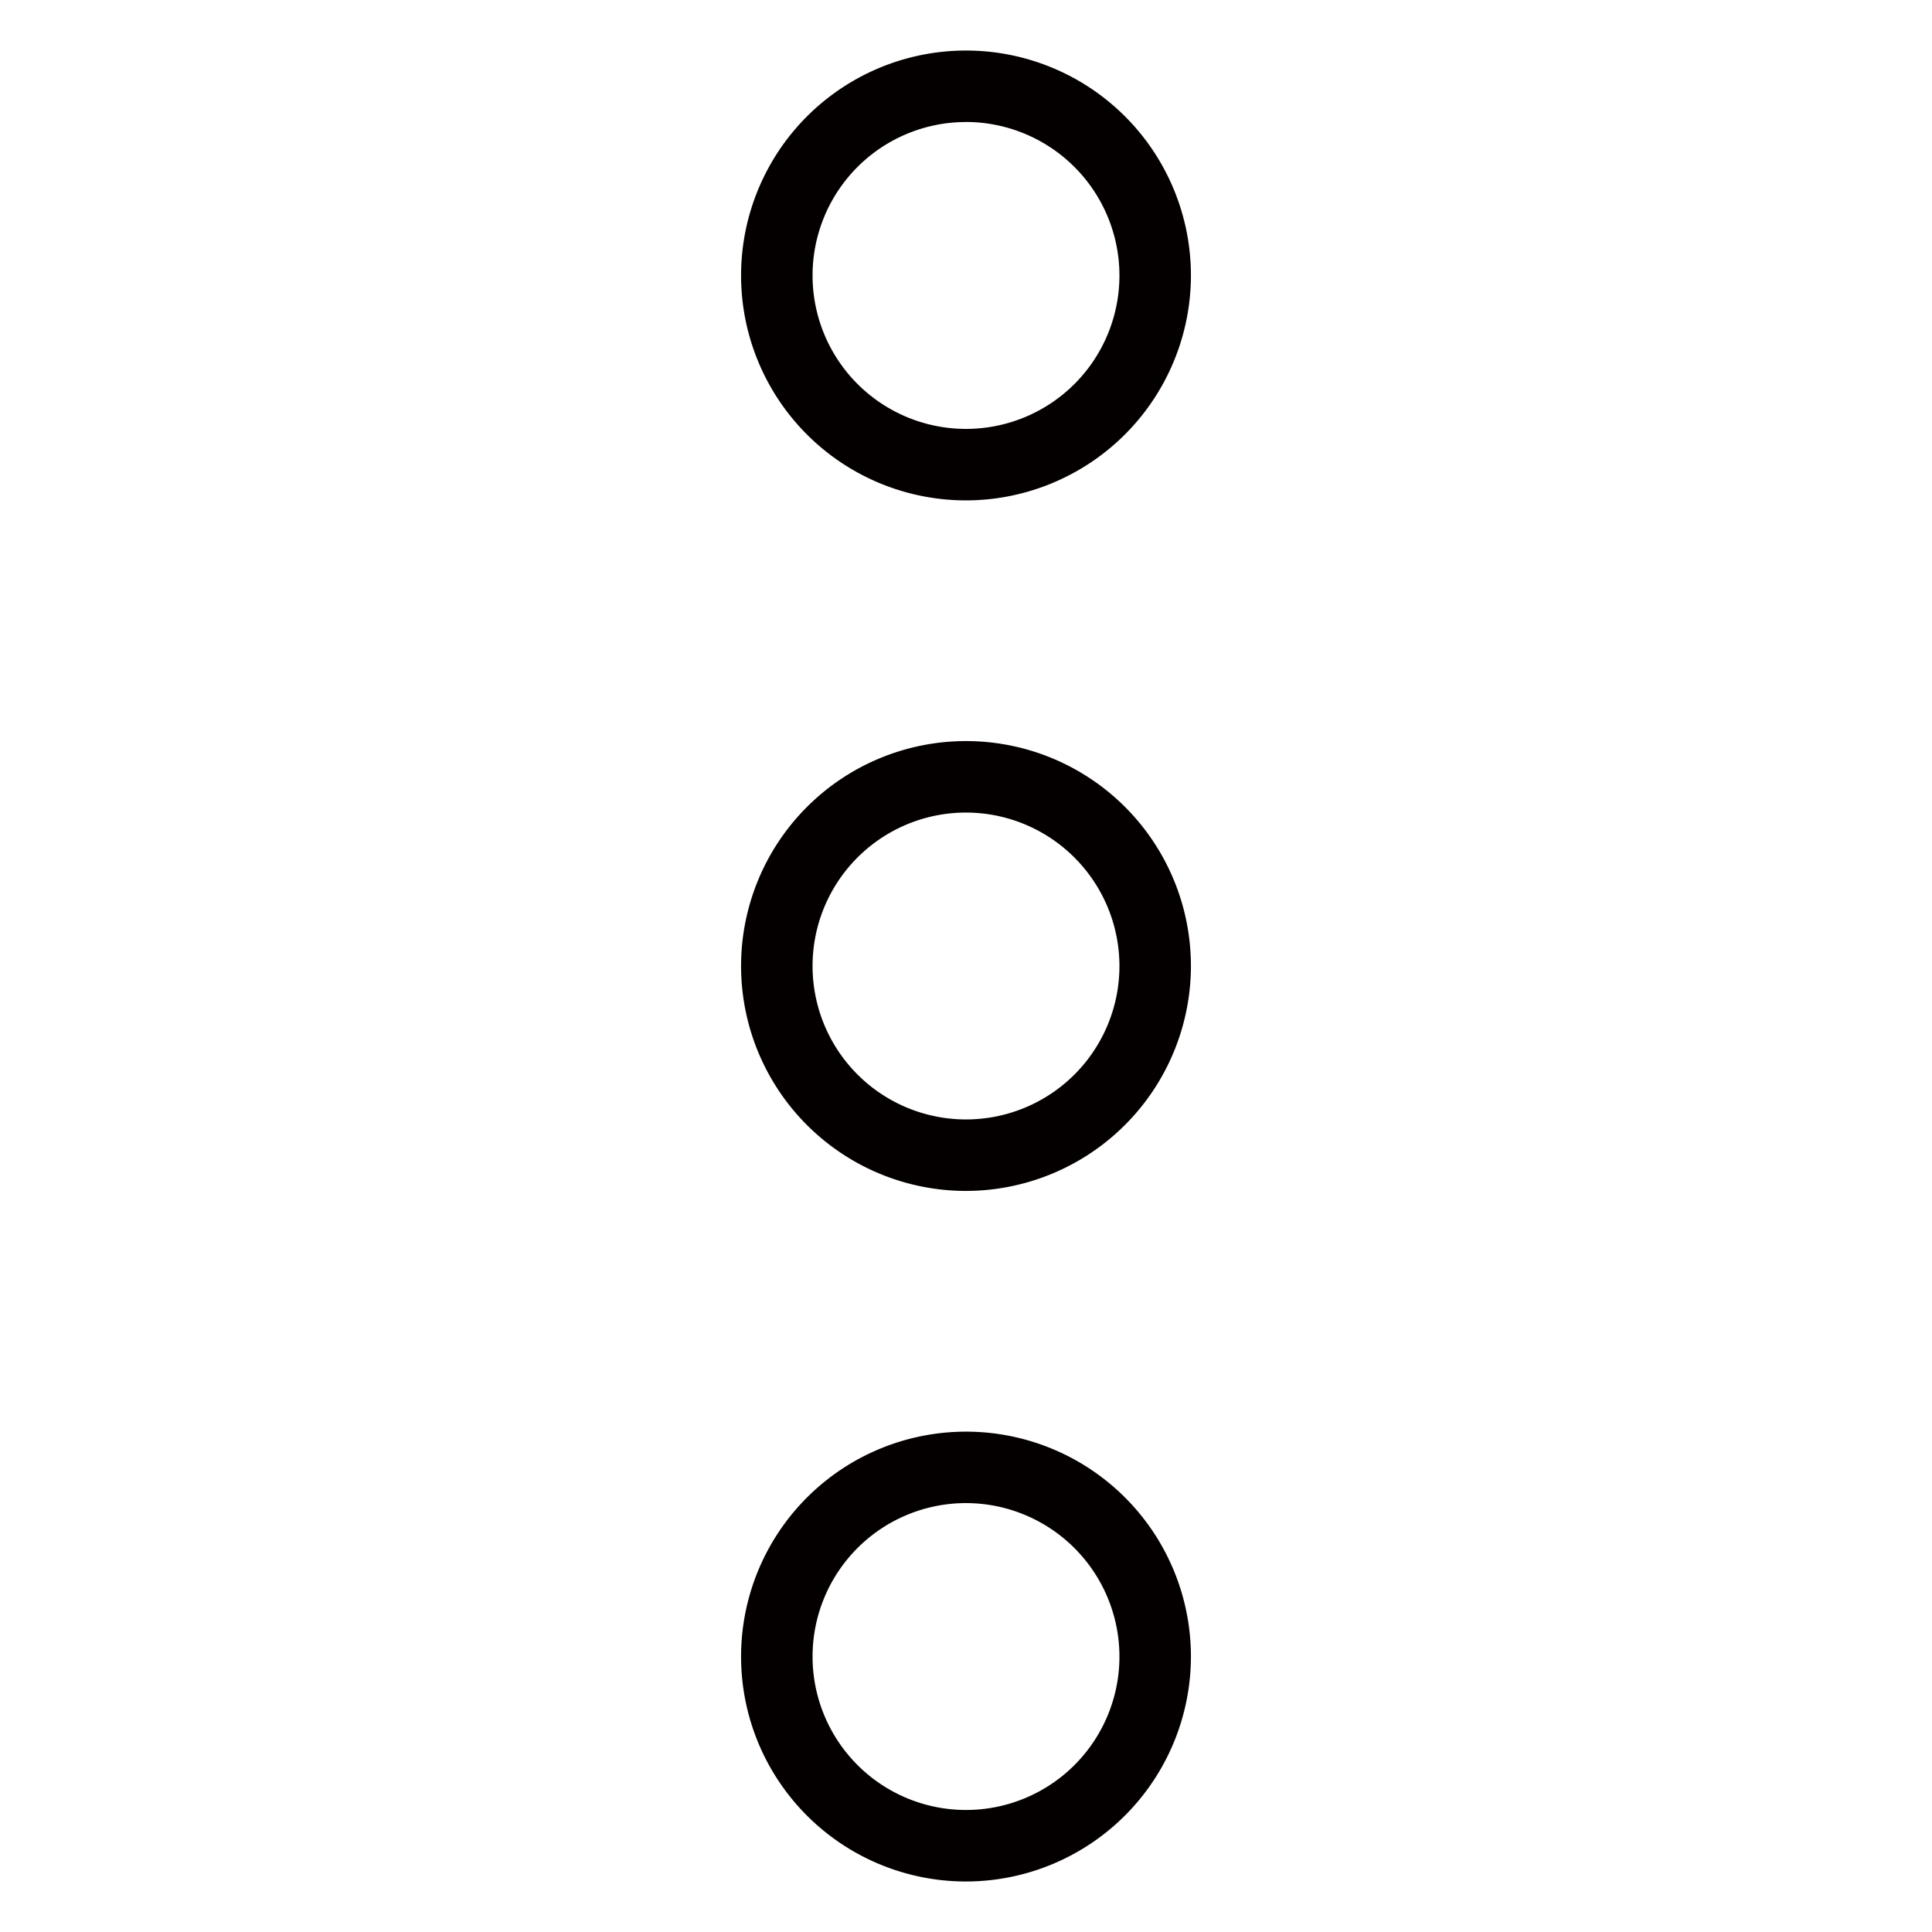 <svg id="Слой_1" data-name="Слой 1" xmlns="http://www.w3.org/2000/svg" viewBox="0 0 1000 1000"><title>icons_work</title><path d="M500,259A116.42,116.42,0,1,1,616.42,142.56,116.56,116.56,0,0,1,500,259Zm0-195.84a79.42,79.42,0,1,0,79.42,79.42A79.51,79.51,0,0,0,500,63.14Z" fill="#050000"/><path d="M500,616.42A116.42,116.42,0,1,1,616.42,500,116.56,116.56,0,0,1,500,616.42Zm0-195.84A79.42,79.42,0,1,0,579.42,500,79.51,79.51,0,0,0,500,420.58Z" fill="#050000"/><path d="M500,973.86A116.42,116.42,0,1,1,616.42,857.44,116.56,116.56,0,0,1,500,973.86ZM500,778a79.42,79.42,0,1,0,79.42,79.42A79.51,79.51,0,0,0,500,778Z" fill="#050000"/></svg>